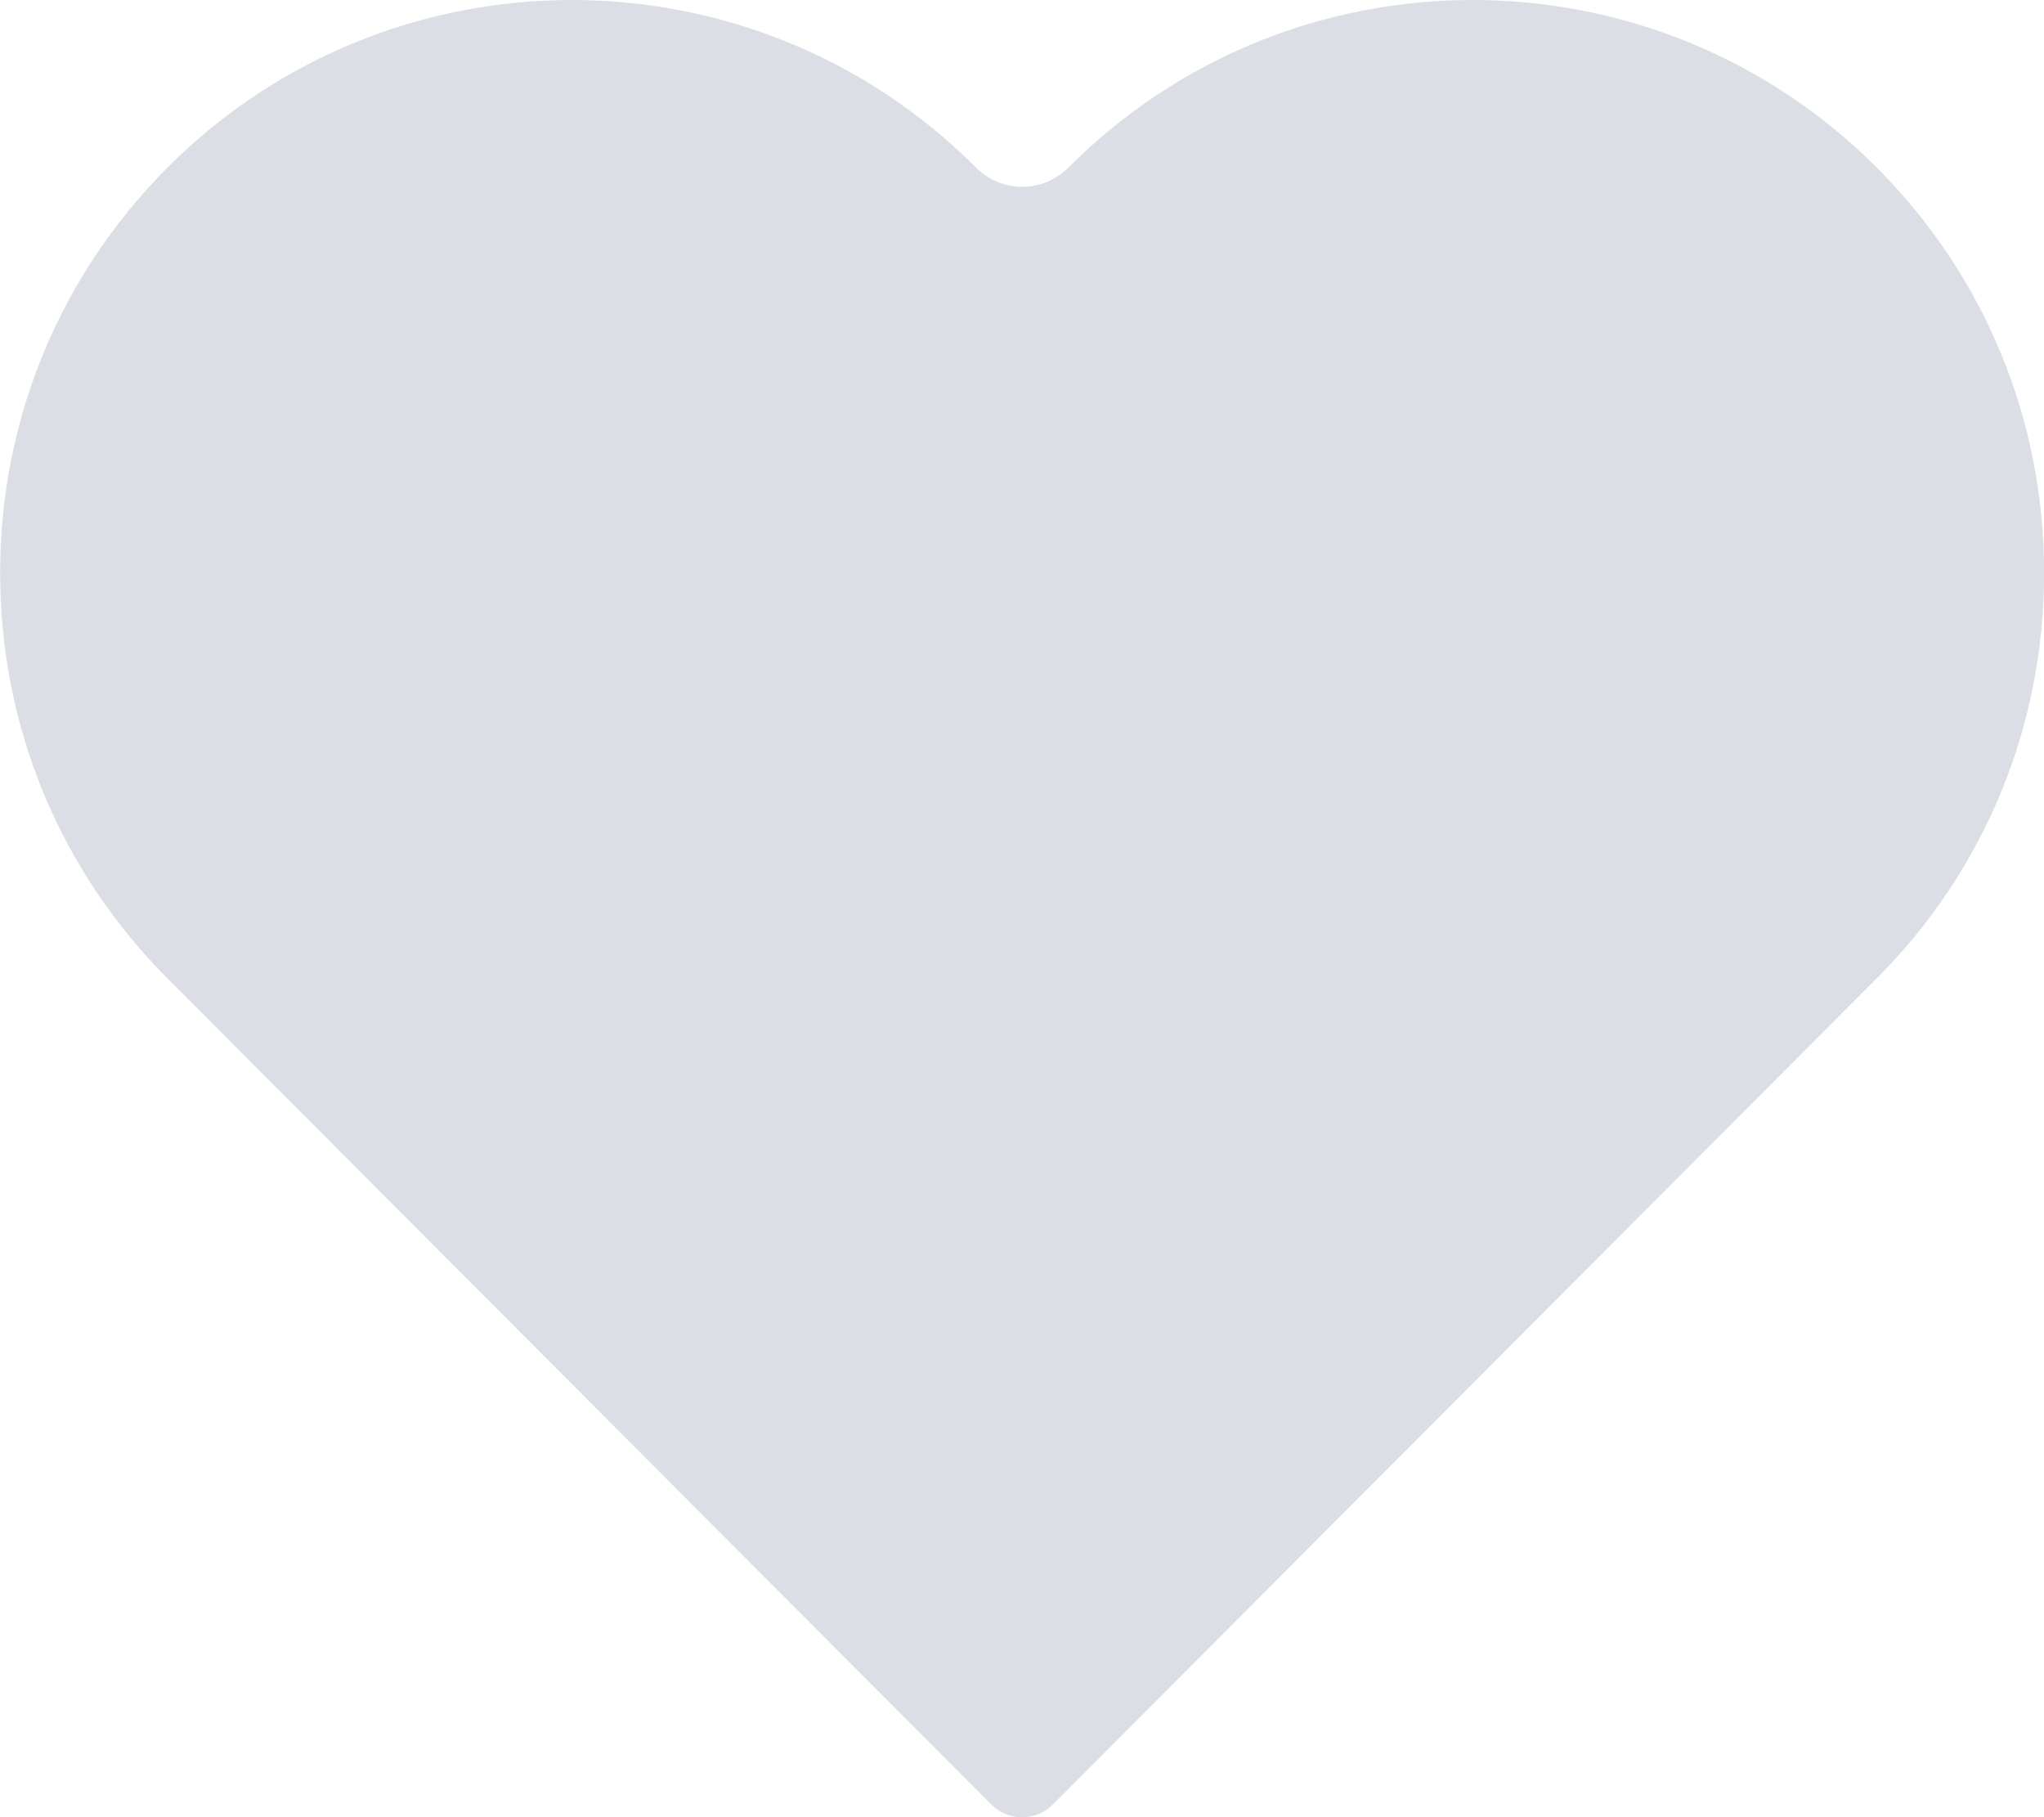 <svg fill="none" height="16" viewBox="0 0 18 16" width="18" xmlns="http://www.w3.org/2000/svg"><path clip-rule="evenodd" d="m16.527 8.614-7.255 7.274c-.149.15-.393.15-.543 0l-7.255-7.274c-.95-.953-1.473-2.22-1.473-3.569s.524-2.616 1.473-3.569c.982-.984 2.271-1.476 3.561-1.476s2.578.492 3.561 1.476c.224.225.587.225.812 0 1.963-1.968 5.156-1.968 7.12 0 .95.952 1.473 2.219 1.473 3.569 0 1.349-.524 2.617-1.473 3.569z" fill="#dbdee4" fill-rule="evenodd"/></svg>